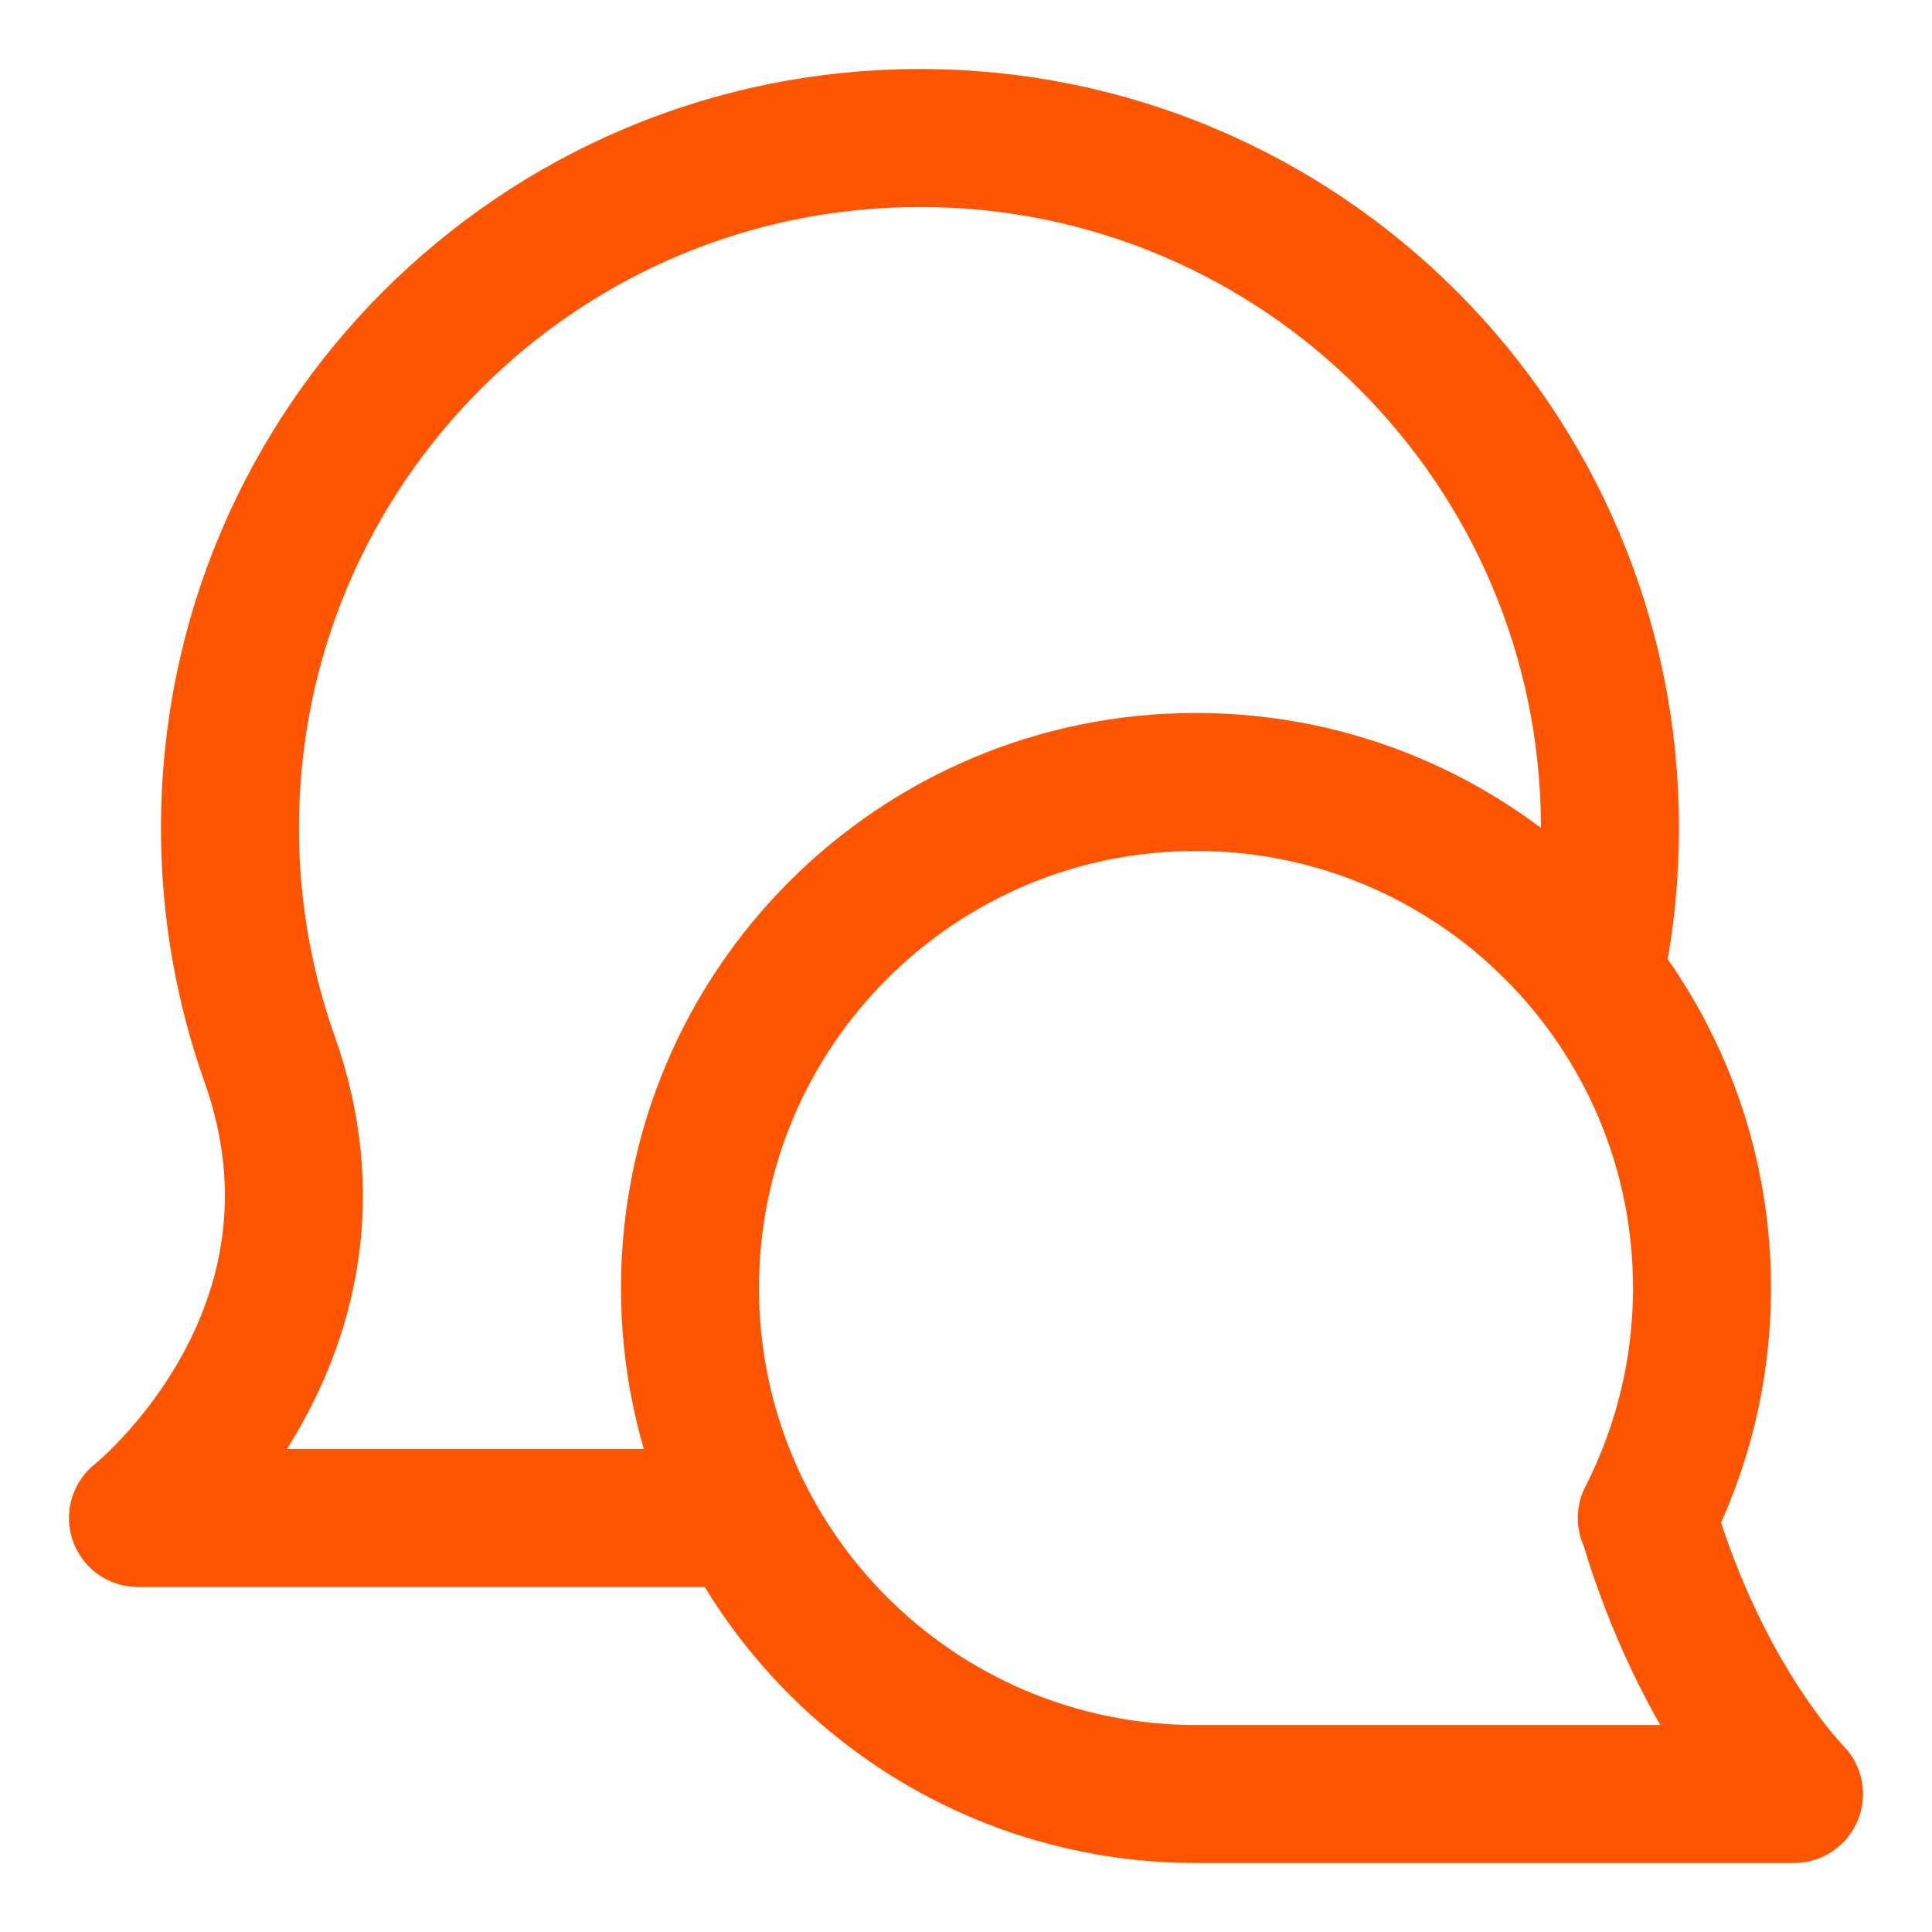 <svg width="28" height="28" viewBox="0 0 28 28" fill="none" xmlns="http://www.w3.org/2000/svg">
<path d="M23.867 22C24.378 21 24.667 19.867 24.667 18.667C24.667 14.617 21.384 11.333 17.333 11.333C13.283 11.333 10 14.617 10 18.667C10 22.717 13.283 26 17.333 26H26C26 26 24.667 24.667 23.886 22.039M23.133 14C23.265 13.354 23.333 12.685 23.333 12C23.333 6.477 18.856 2 13.333 2C7.81 2 3.333 6.477 3.333 12C3.333 13.169 3.534 14.291 3.902 15.333C5.335 19.349 2 22 2 22H10.667" stroke="#FF5400" stroke-width="2" stroke-linecap="round" stroke-linejoin="round"/>
</svg>
